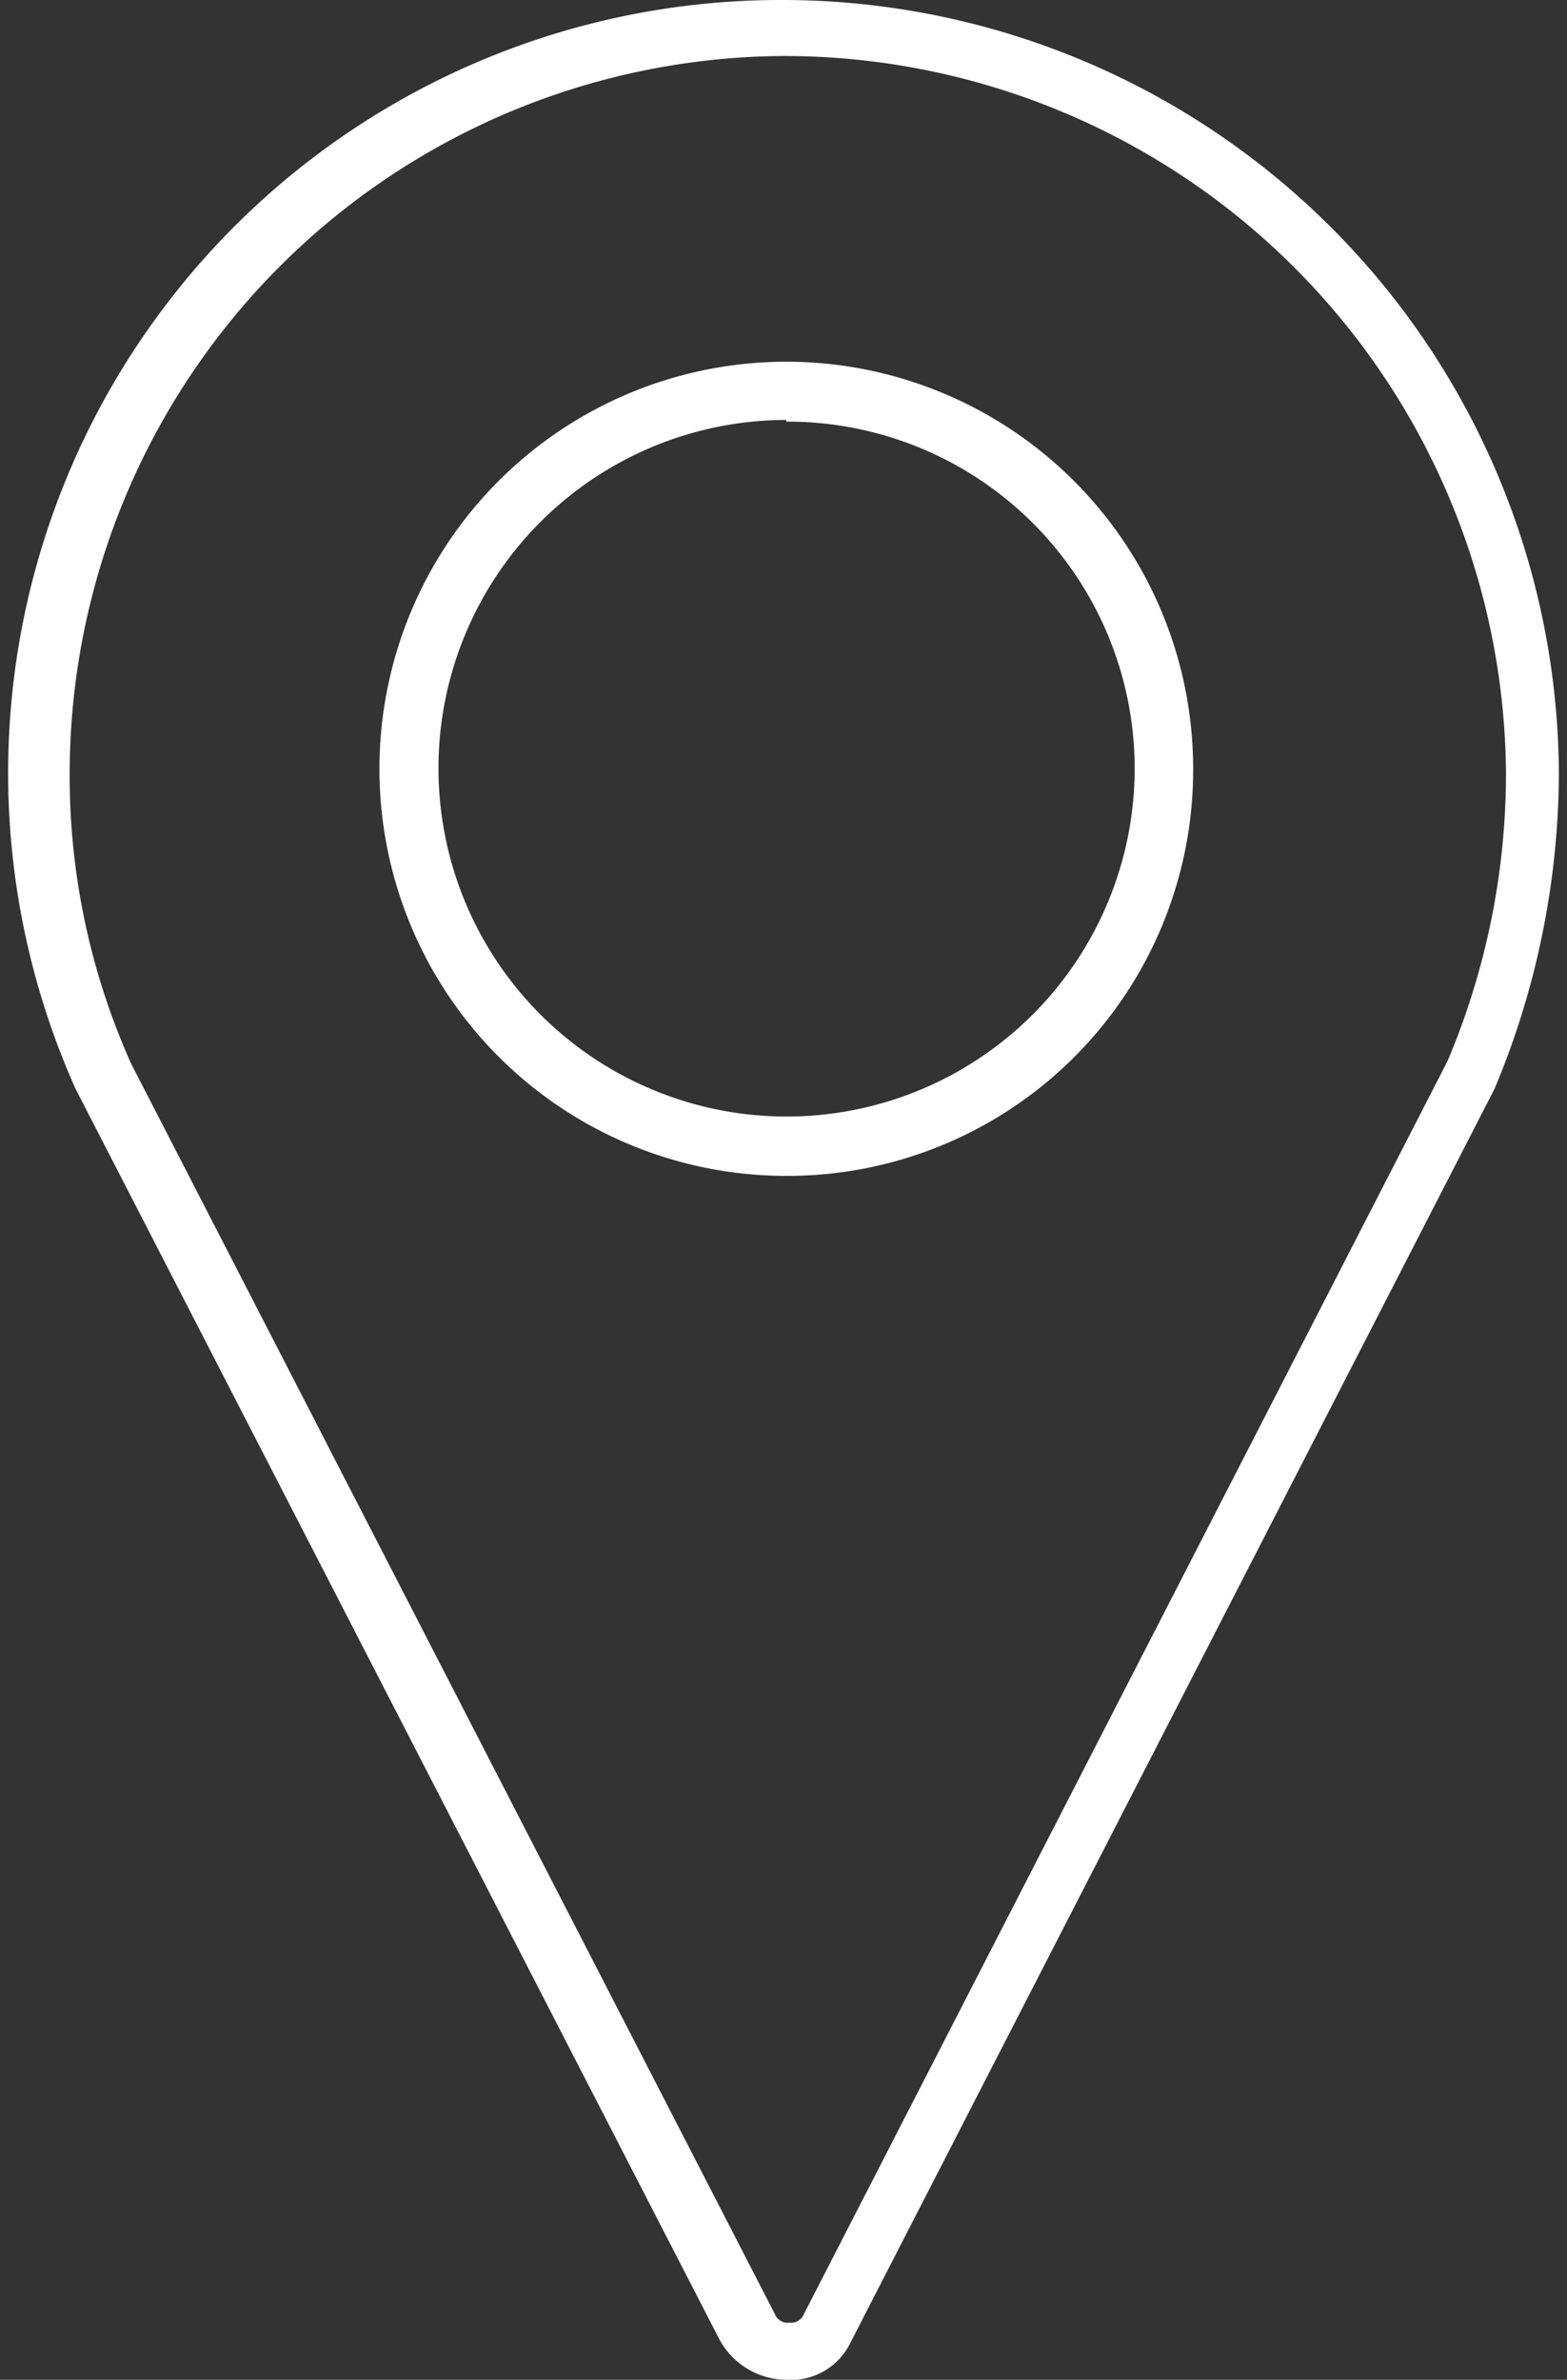 <svg id="Layer_1" data-name="Layer 1" xmlns="http://www.w3.org/2000/svg" viewBox="0 0 56 85"><rect x="0" y="0" width="56" height="85" fill="#333333" stroke="none"/><defs><style>.cls-1{fill:#fff;}</style></defs><path class="cls-1" d="M28.1,85a2.74,2.74,0,0,1-2.4-1.46L2.7,38.89A27.61,27.61,0,0,1,28,0h0A27.76,27.76,0,0,1,55.71,27.71a29.38,29.38,0,0,1-2.3,11.18l-23,44.75A2.36,2.36,0,0,1,28.1,85Zm0-83A25.65,25.65,0,0,0,2.49,27.6,25.09,25.09,0,0,0,4.69,38l23,44.65a.49.49,0,0,0,.52.31.49.49,0,0,0,.52-.31l23-44.75A26.38,26.38,0,0,0,53.82,27.6,25.81,25.81,0,0,0,28.1,2Zm0,40A14.54,14.54,0,1,1,42.64,27.5,14.5,14.5,0,0,1,28.1,42Zm0-27A12.44,12.44,0,1,0,40.55,27.5,12.4,12.4,0,0,0,28.1,15.06Z"/></svg>